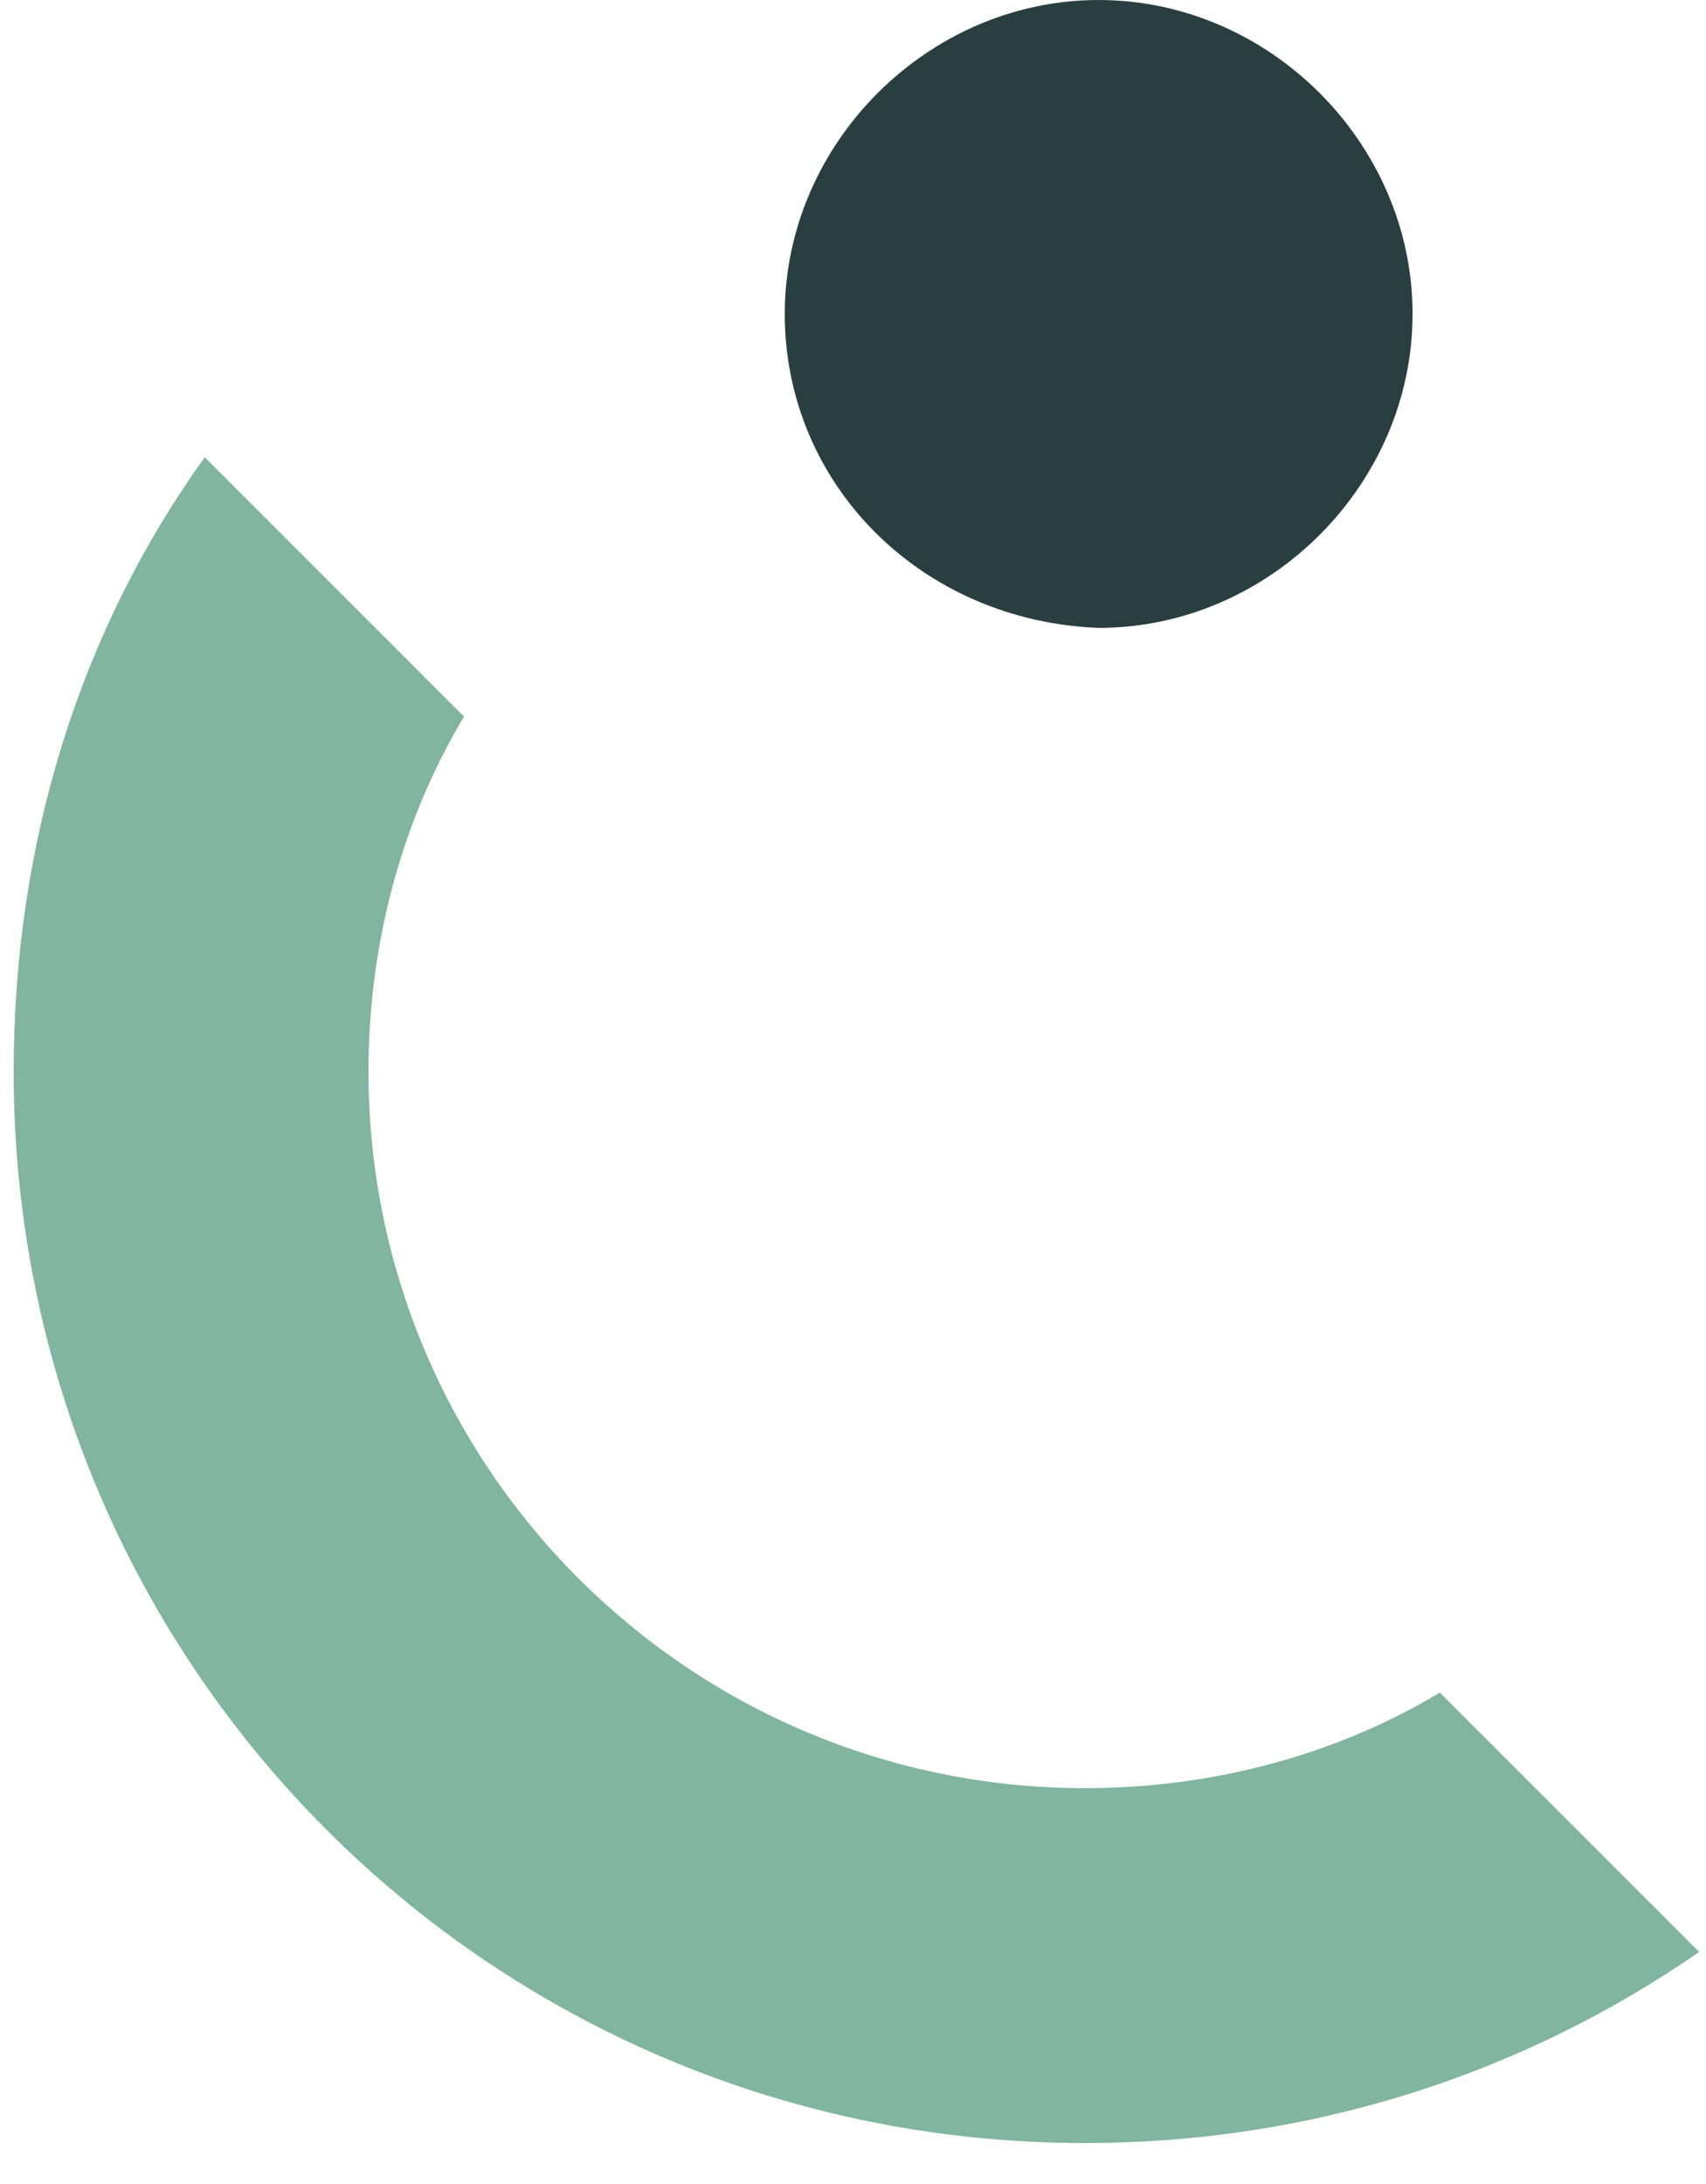 <?xml version="1.0" encoding="UTF-8"?>
<svg width="25px" height="32px" viewBox="0 0 25 32" version="1.1" xmlns="http://www.w3.org/2000/svg" xmlns:xlink="http://www.w3.org/1999/xlink">
    <!-- Generator: Sketch 53.1 (72631) - https://sketchapp.com -->
    <title>Untitled 2</title>
    <desc>Created with Sketch.</desc>
    <g id="Page-1" stroke="none" stroke-width="1" fill="none" fill-rule="evenodd">
        <g id="customer-service-01" fill-rule="nonzero">
            <path d="M11.5,4.6 C11.5,2.1 13.6,0 16.1,0 C18.6,0 20.7,2.1 20.7,4.6 C20.7,7.1 18.6,9.2 16.1,9.2 C13.5,9.1 11.5,7.1 11.5,4.6 Z" id="Path" fill="#293E40"></path>
            <path d="M21.1,24.8 C19.6,25.7 17.8,26.2 15.9,26.2 C10.1,26.2 5.4,21.5 5.4,15.7 C5.4,13.8 5.9,12 6.8,10.5 L3,6.7 C1.2,9.2 0.2,12.3 0.2,15.7 C0.2,24.4 7.2,31.4 15.9,31.4 C19.2,31.4 22.3,30.4 24.9,28.6 L21.1,24.8 Z" id="Path" fill="#81B5A1"></path>
        </g>
    </g>
</svg>